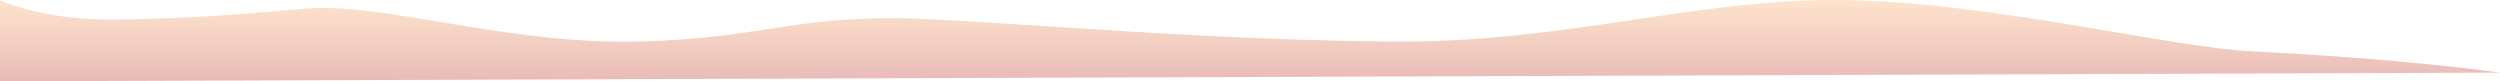 <svg xmlns="http://www.w3.org/2000/svg" xmlns:xlink="http://www.w3.org/1999/xlink" width="6713.746" height="218.347" viewBox="0 0 6713.746 218.347">
  <defs>
    <linearGradient id="linear-gradient" x1="0.5" x2="0.5" y2="1" gradientUnits="objectBoundingBox">
      <stop offset="0" stop-color="#feddc0"/>
      <stop offset="1" stop-color="#e3a9a6"/>
    </linearGradient>
  </defs>
  <path id="패스_152" data-name="패스 152" d="M7347,7421.714v218.244l6713.746-23.311s-253.7-37.088-661.122-56.858c-233.94-11.352-708.377-133.959-1106.19-138.075s-745.062,116.955-1220,111.5-843.683-39.346-1214.755-59.166-444.844,50.949-798.764,59.166-687.352-106.551-893.948-88.384-298.546,25.563-501.587,29.218S7347,7421.714,7347,7421.714Z" transform="translate(-7347 -7421.611)" opacity="0.8" fill="url(#linear-gradient)"/>
</svg>
